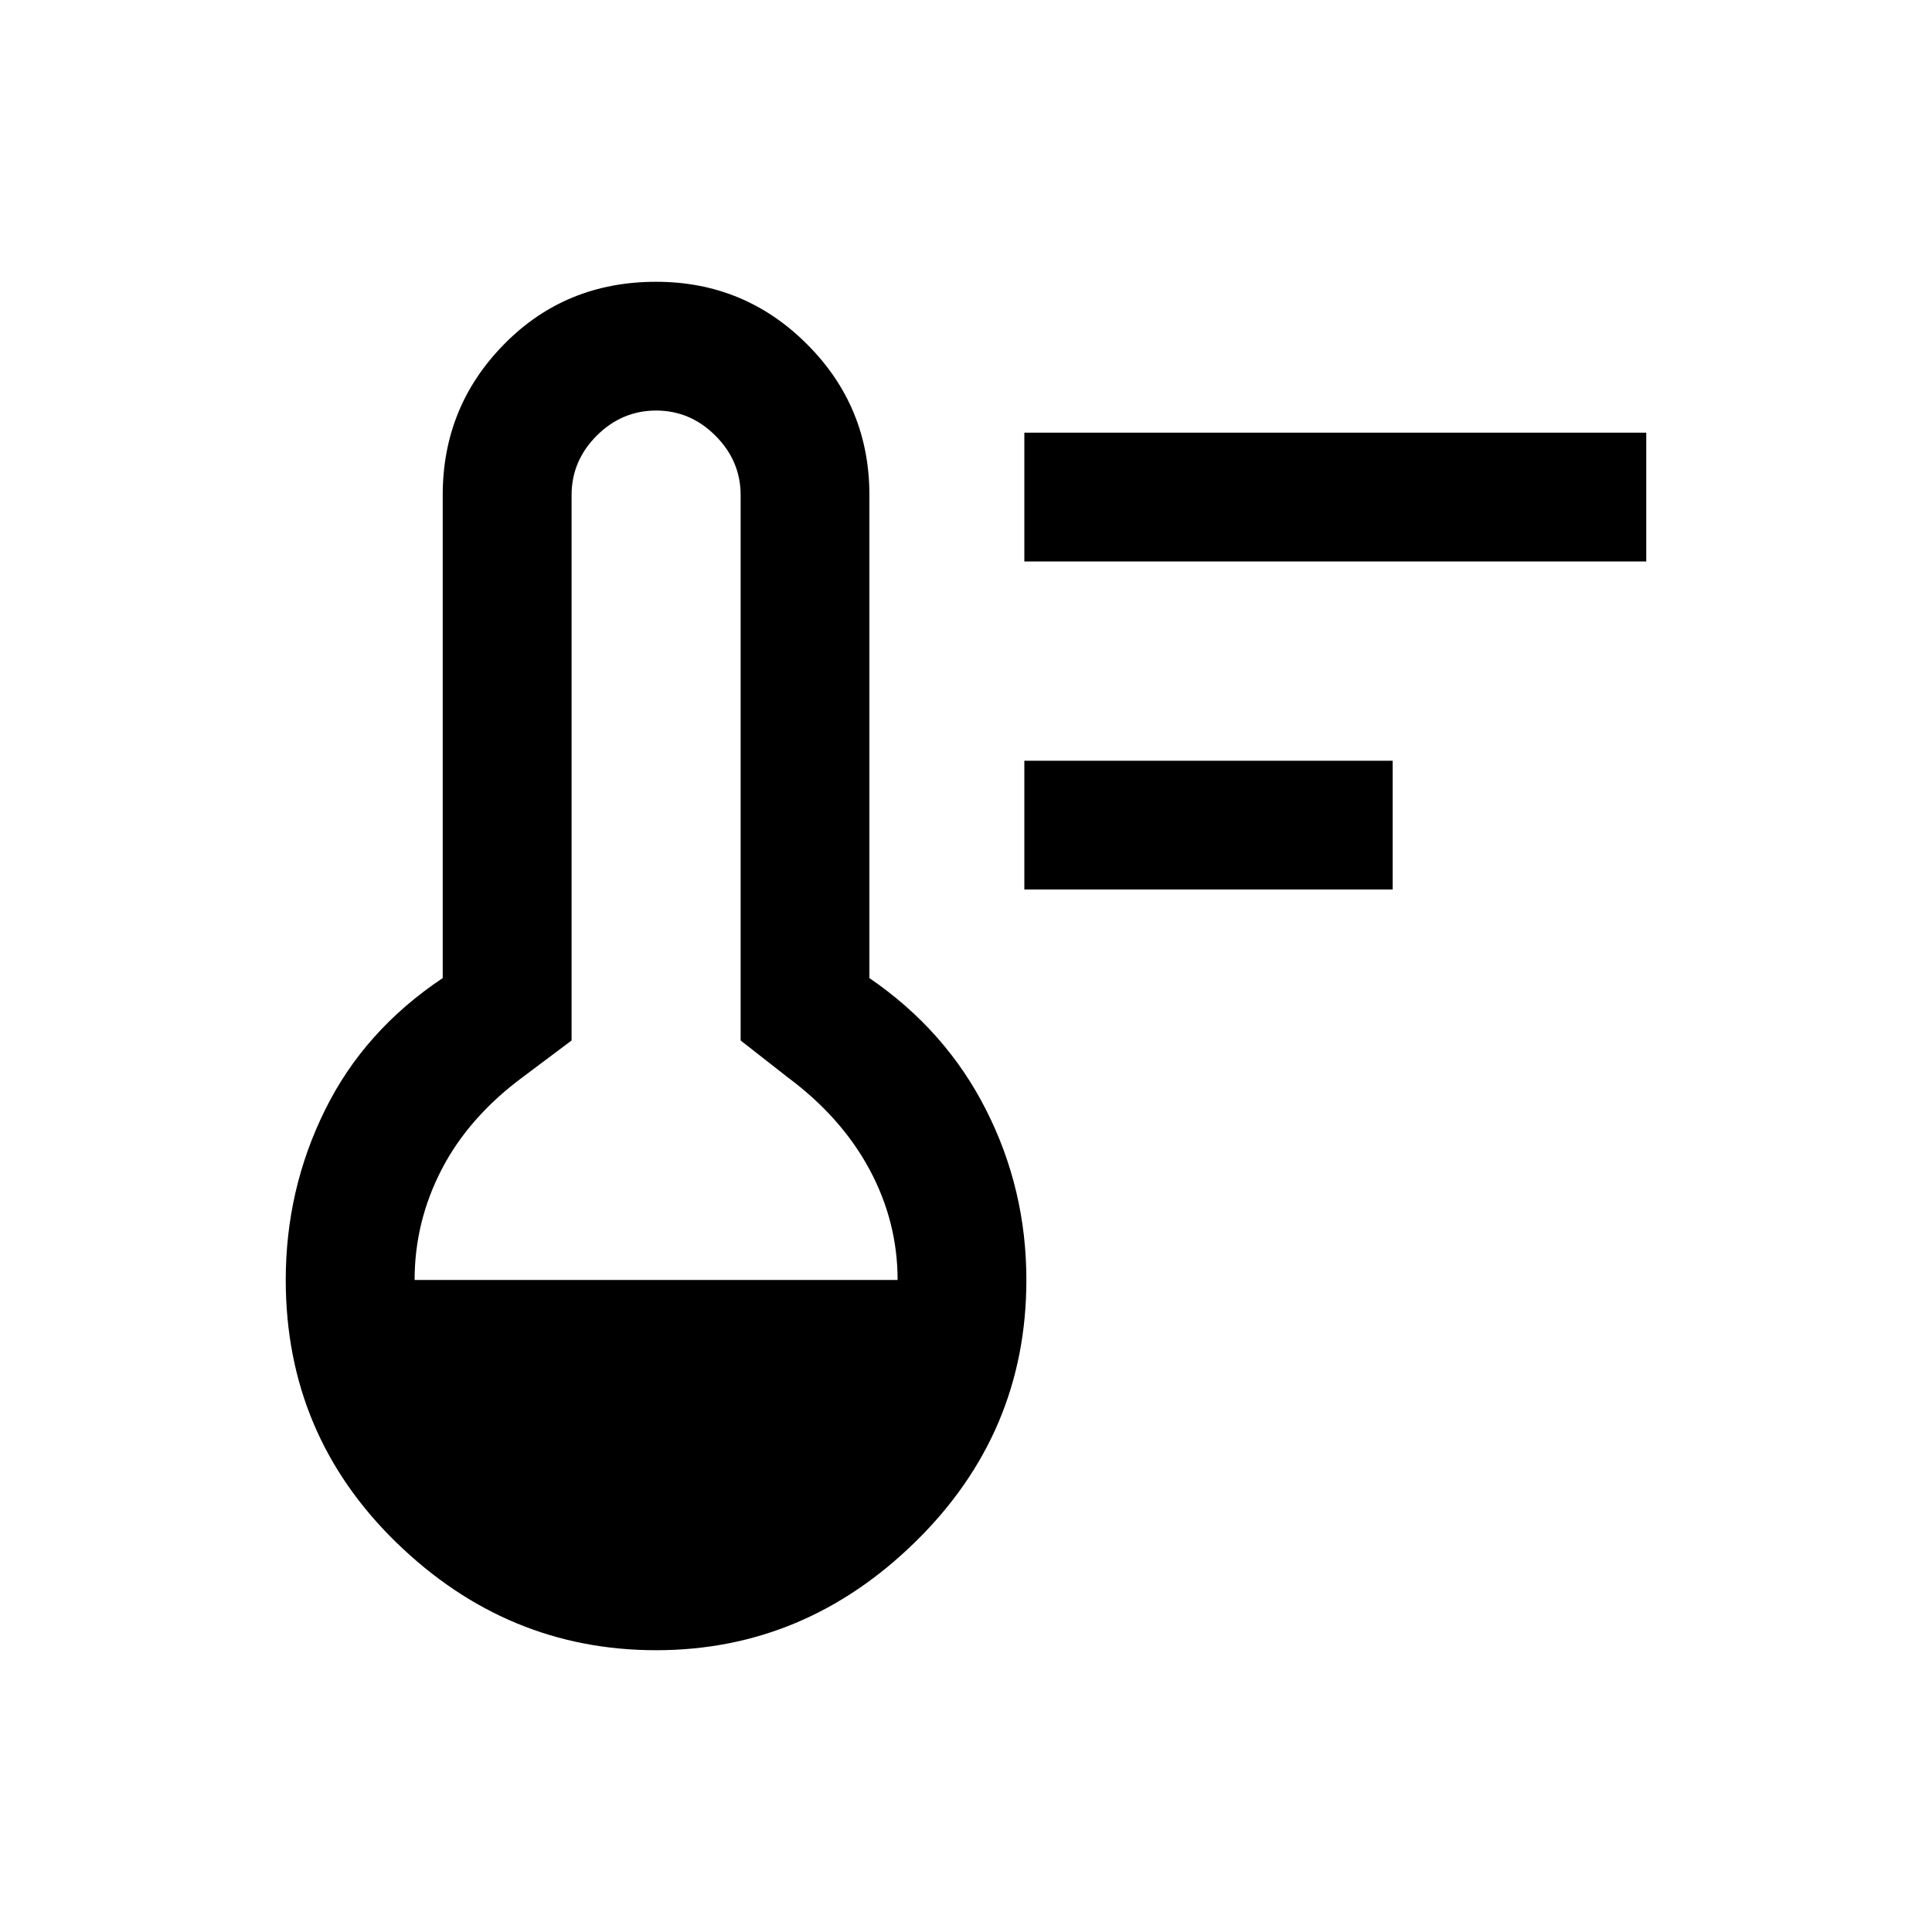 <svg xmlns="http://www.w3.org/2000/svg" height="20" width="20"><path d="M10.604 9.208V7.875H14.417V9.208ZM10.604 5.812V4.479H17.042V5.812ZM6.792 17.083Q5.25 17.083 4.104 15.969Q2.958 14.854 2.958 13.25Q2.958 12.312 3.365 11.49Q3.771 10.667 4.583 10.125V5.125Q4.583 4.208 5.219 3.563Q5.854 2.917 6.792 2.917Q7.708 2.917 8.354 3.563Q9 4.208 9 5.125V10.125Q9.792 10.667 10.208 11.49Q10.625 12.312 10.625 13.25Q10.625 14.833 9.479 15.958Q8.333 17.083 6.792 17.083ZM4.292 13.25H9.292Q9.292 12.646 9 12.104Q8.708 11.562 8.146 11.146L7.667 10.771V5.125Q7.667 4.771 7.406 4.51Q7.146 4.25 6.792 4.25Q6.438 4.25 6.177 4.51Q5.917 4.771 5.917 5.125V10.771L5.417 11.146Q4.854 11.562 4.573 12.104Q4.292 12.646 4.292 13.25Z"/></svg>